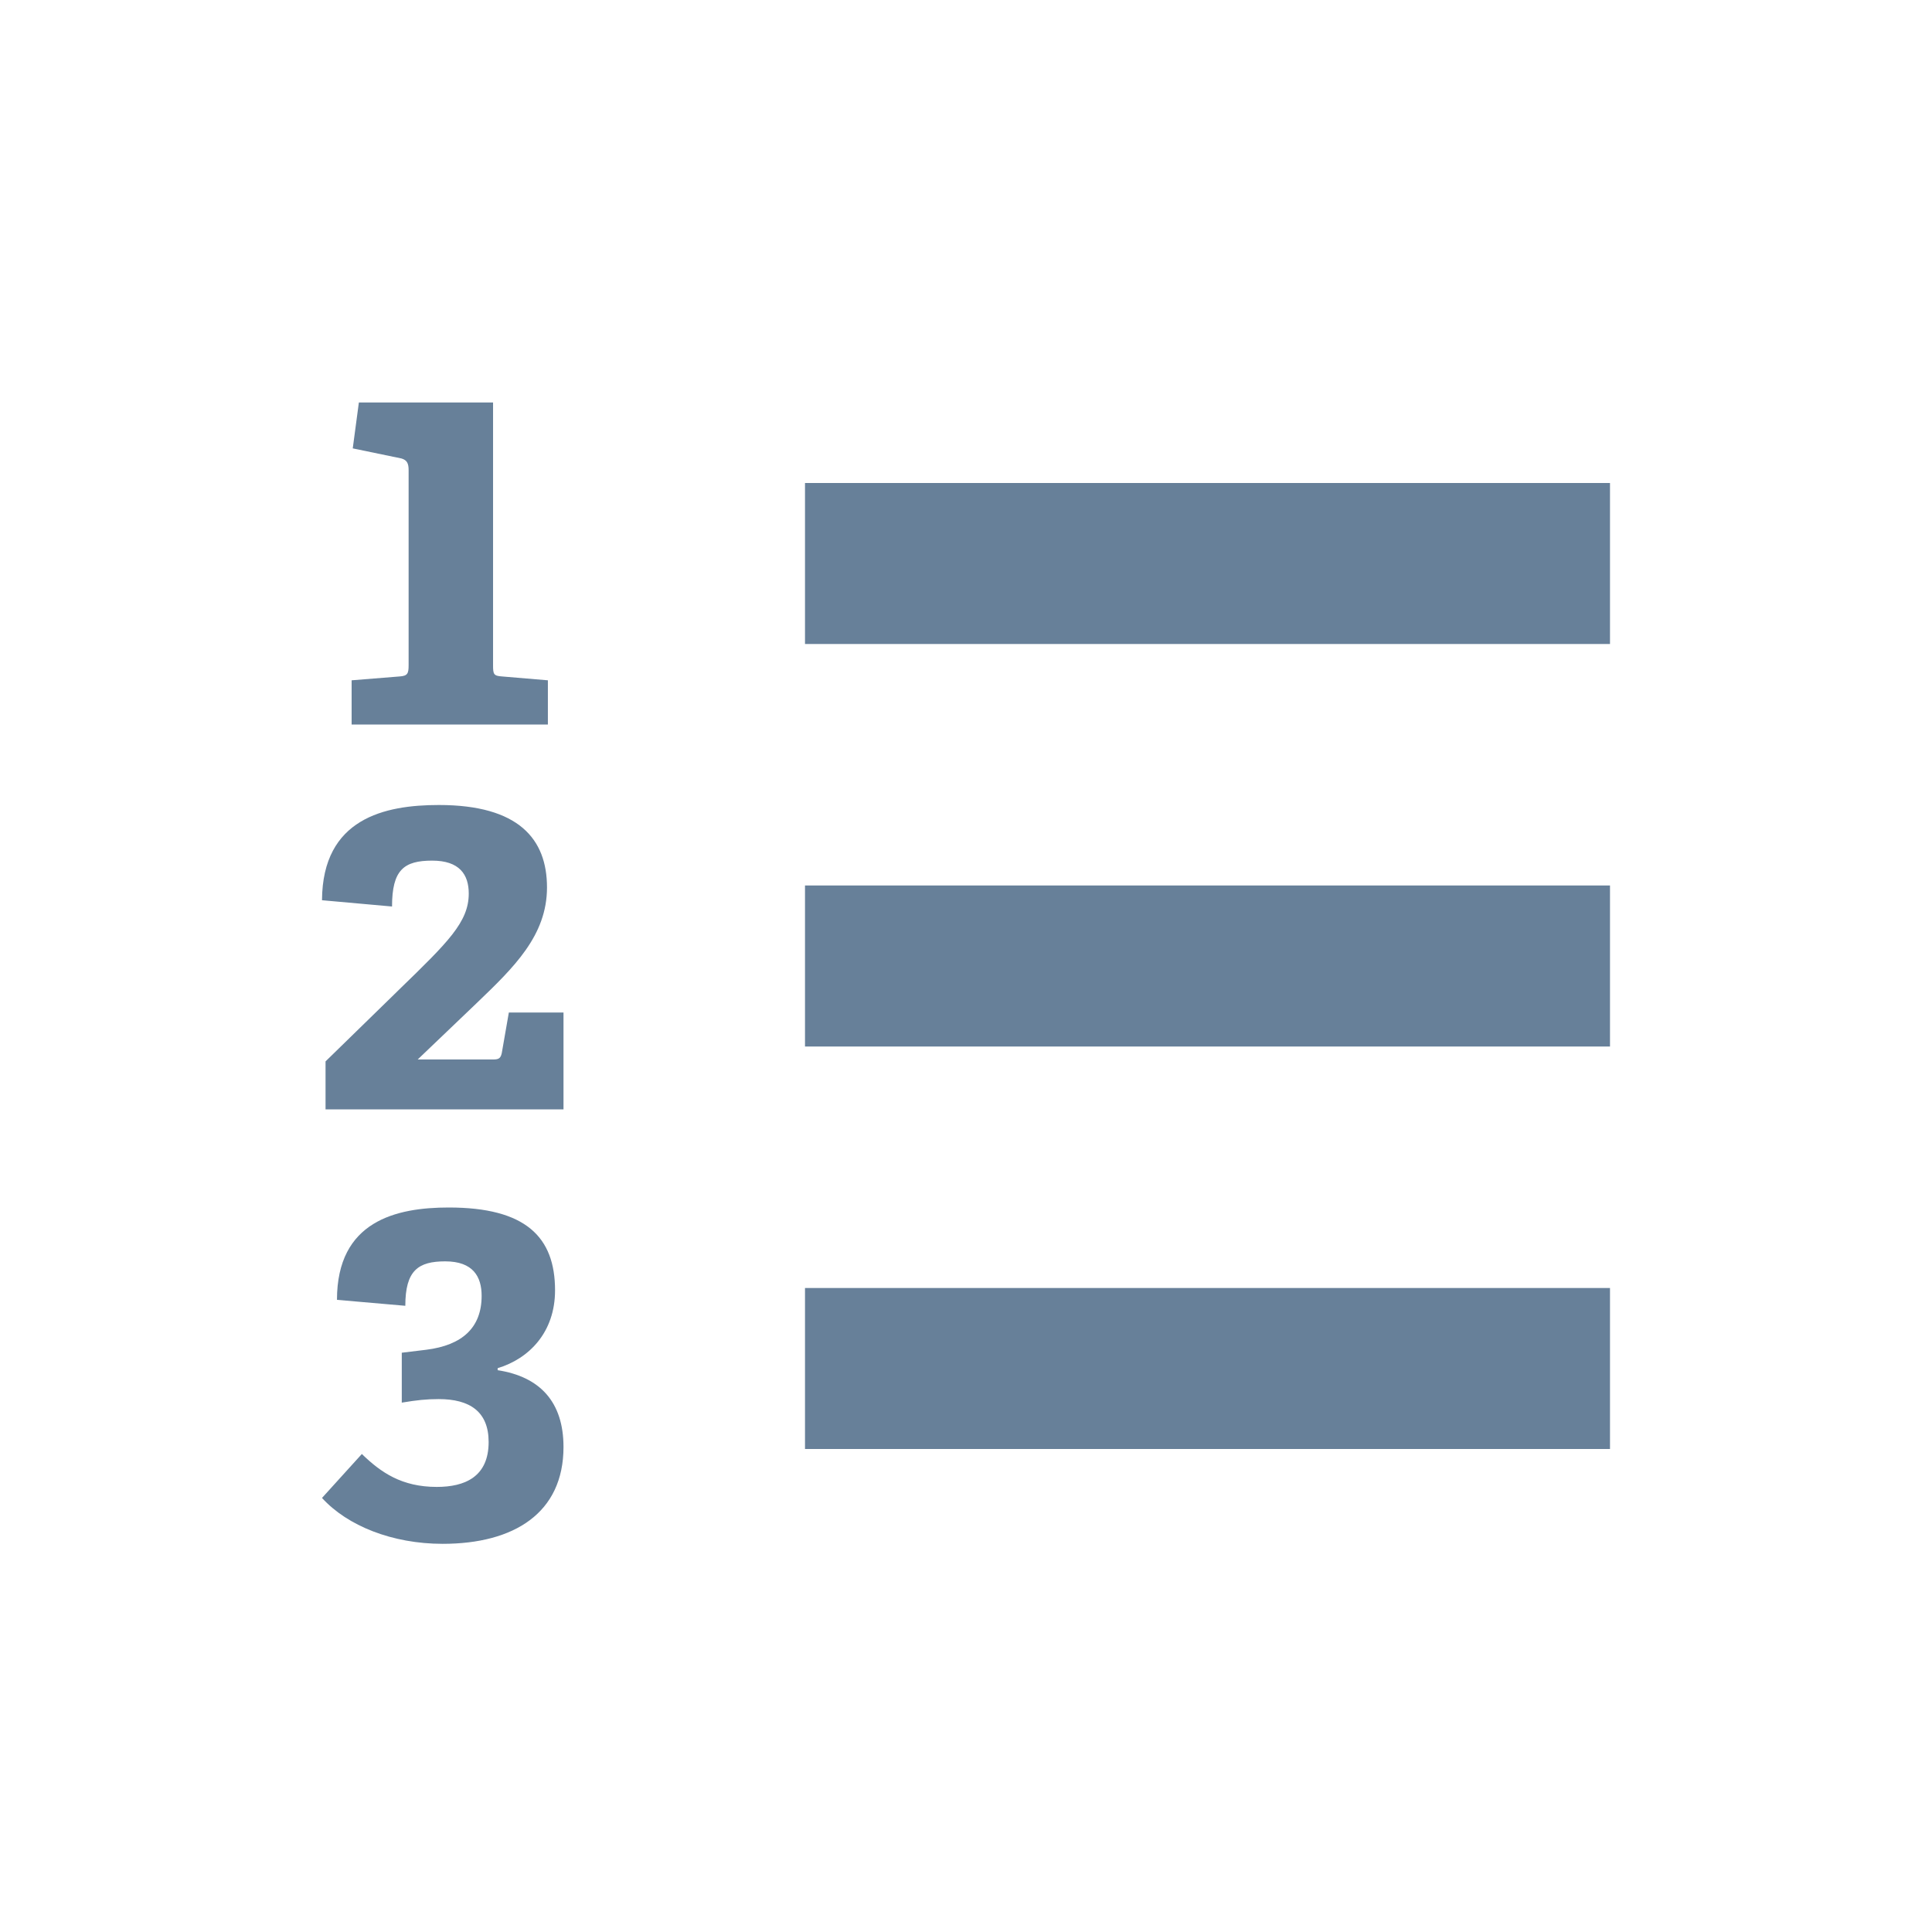 <svg width="24" height="24" viewBox="0 0 24 24" fill="none" xmlns="http://www.w3.org/2000/svg">
    <path fill-rule="evenodd" clip-rule="evenodd" d="M4.368 8.451V9H6.806V8.451L6.236 8.403C6.132 8.396 6.125 8.375 6.125 8.264V5H4.458L4.382 5.57L4.986 5.695C5.056 5.715 5.076 5.757 5.076 5.84V8.264C5.076 8.368 5.062 8.396 4.965 8.403L4.368 8.451ZM4.044 13.185V13.781H7V12.578H6.321L6.233 13.083C6.219 13.147 6.194 13.161 6.129 13.161H5.189L5.912 12.47L5.917 12.465C6.382 12.019 6.795 11.623 6.795 11.024C6.795 10.422 6.443 10 5.452 10C4.78 10 4.006 10.166 4 11.183L4.87 11.261C4.87 10.806 5.017 10.691 5.369 10.691C5.708 10.691 5.823 10.864 5.823 11.1C5.823 11.454 5.564 11.705 4.96 12.291L4.902 12.348L4.044 13.185ZM6.182 17.021C6.709 17.102 7 17.417 7 17.975C7 18.794 6.387 19.178 5.499 19.178C4.874 19.178 4.316 18.955 4 18.608L4.495 18.062C4.732 18.292 4.991 18.471 5.426 18.471C5.773 18.471 6.07 18.347 6.07 17.913C6.07 17.535 5.835 17.38 5.45 17.38C5.296 17.38 5.177 17.393 4.991 17.424V16.804L5.296 16.767C5.741 16.711 5.983 16.494 5.983 16.097C5.983 15.861 5.878 15.669 5.531 15.669C5.196 15.669 5.035 15.781 5.035 16.221L4.186 16.147C4.186 15.167 4.923 15 5.575 15C6.529 15 6.895 15.365 6.895 16.029C6.895 16.55 6.573 16.878 6.182 16.996V17.021ZM20 11H10V13H20V11ZM10 16H20V18H10V16ZM20 6H10V8H20V6Z" fill="#678099"/>
</svg>
